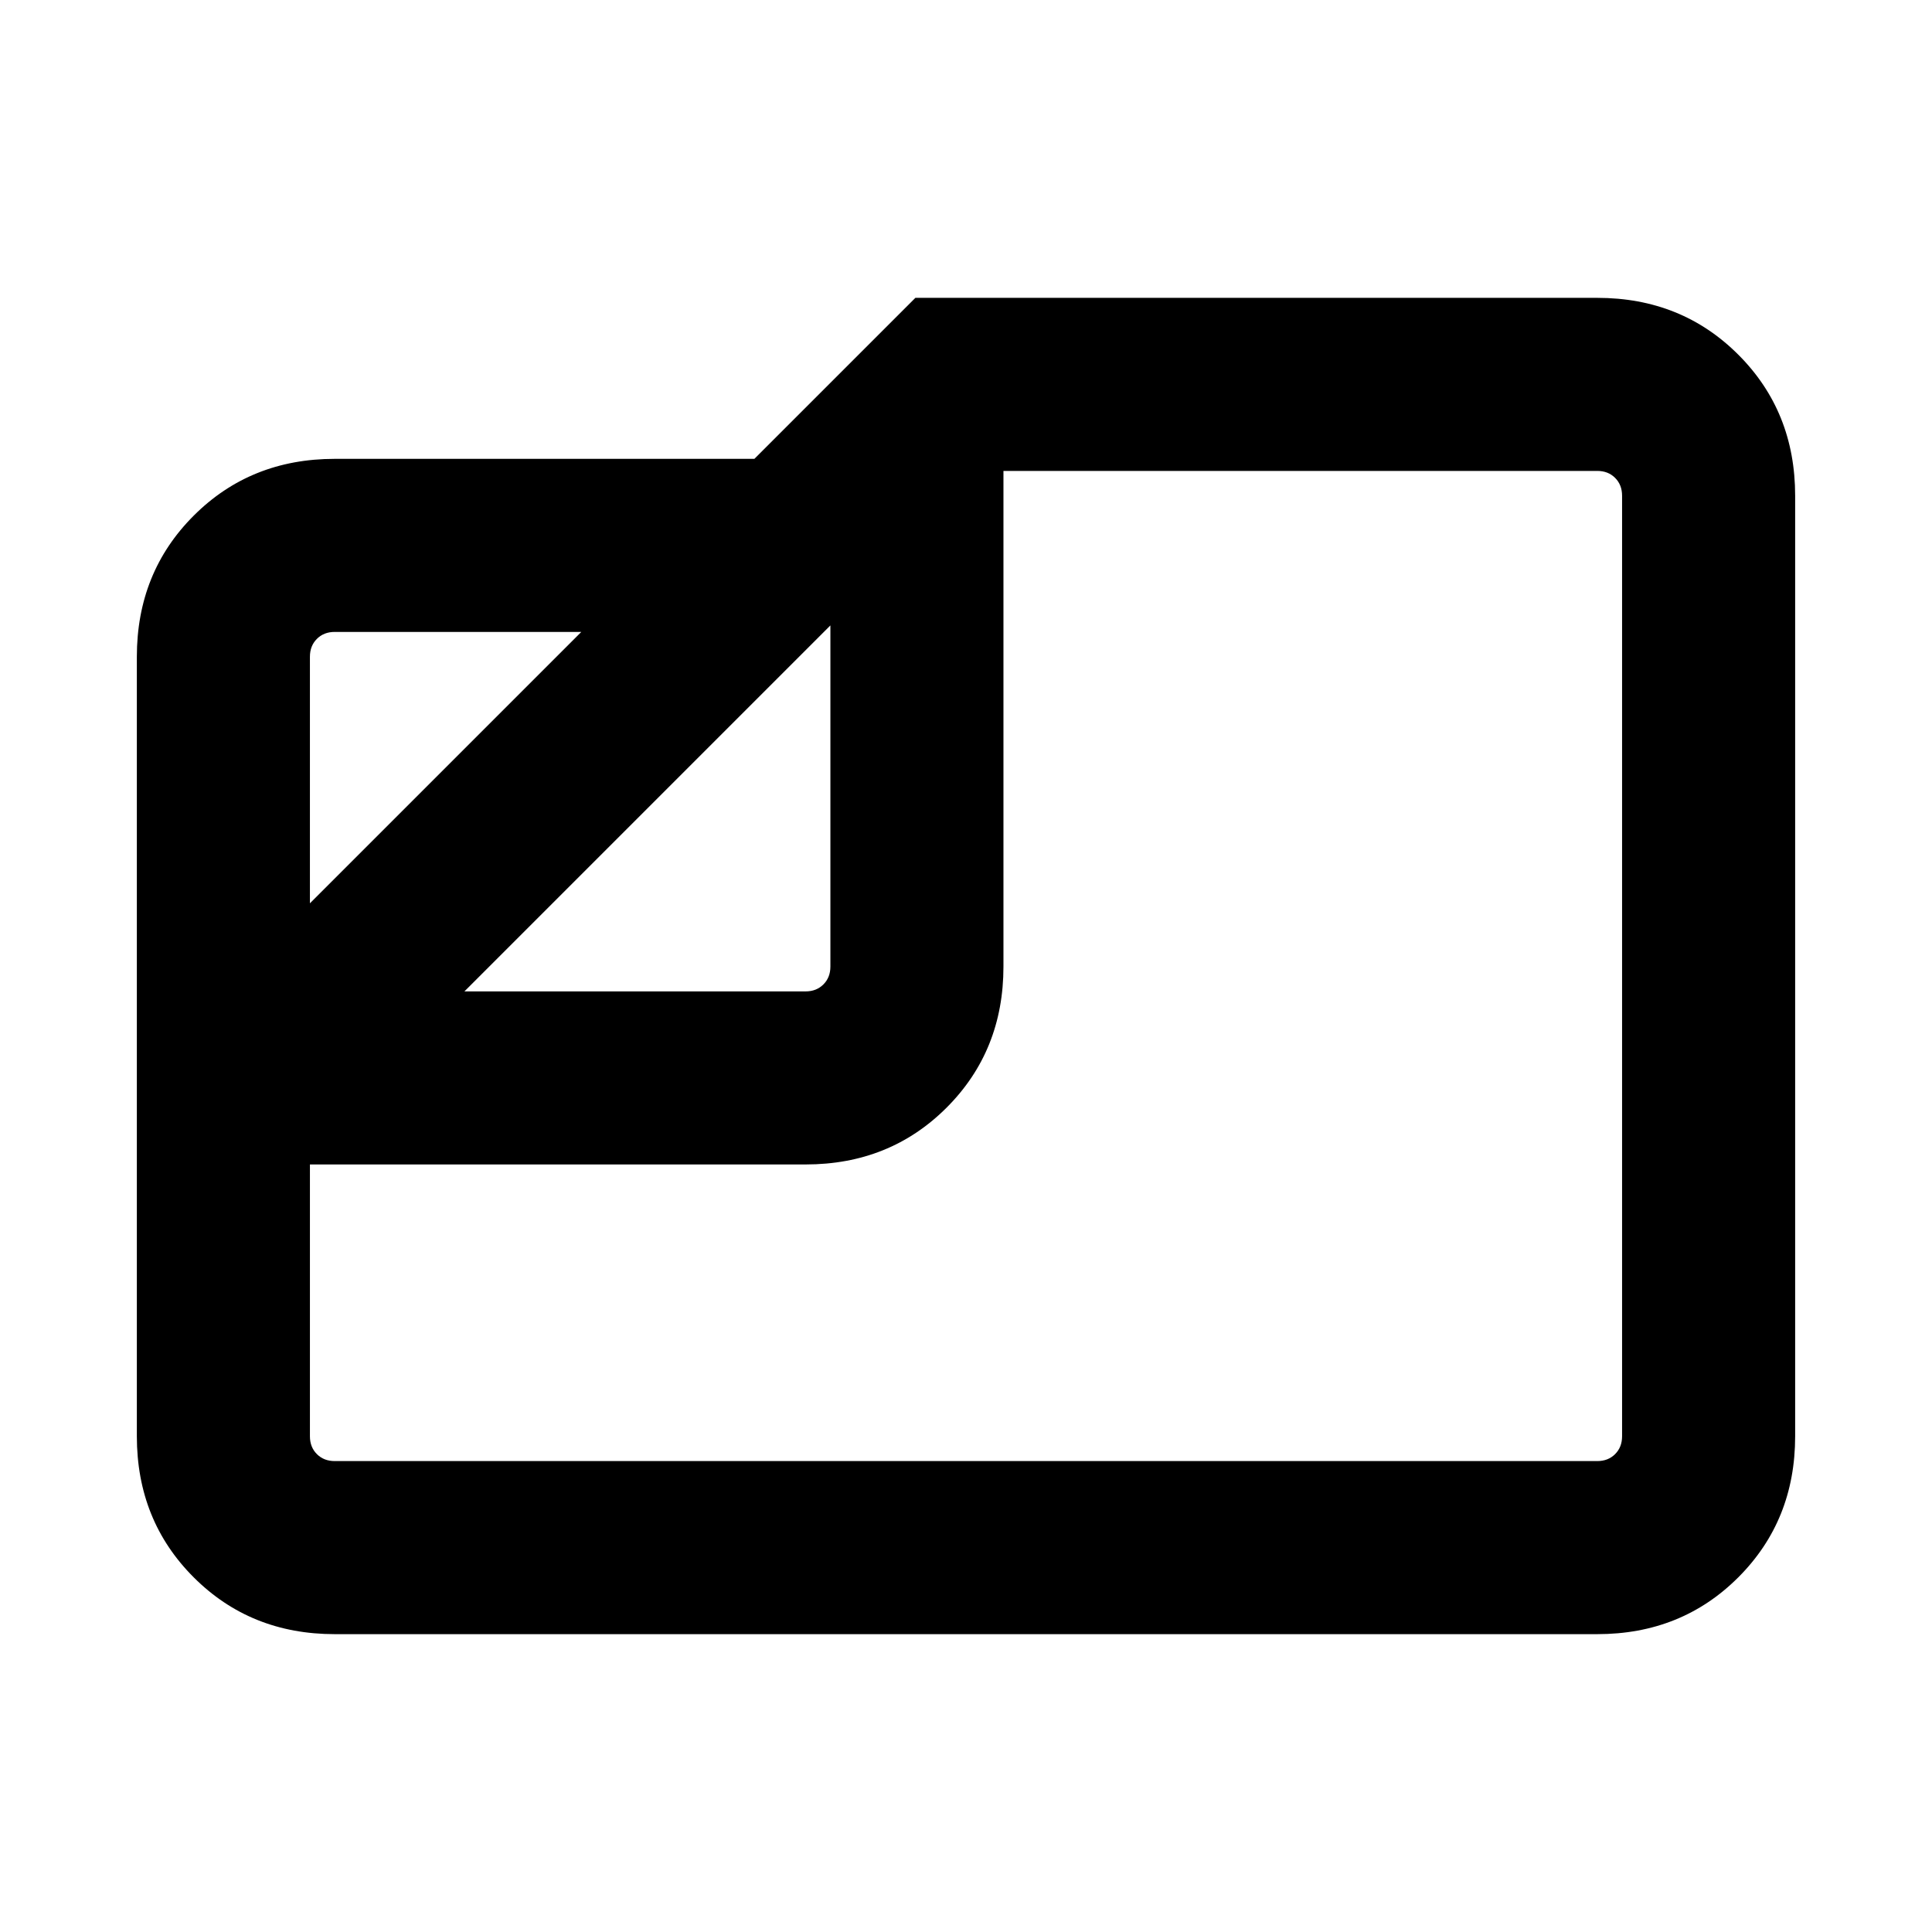 <svg xmlns="http://www.w3.org/2000/svg" height="24" viewBox="0 -960 960 960" width="24"><path d="M166.31-148q-41.83 0-70.07-28.24Q68-204.48 68-246.31v-387.38q0-41.83 28.24-70.07Q124.48-732 166.31-732h208.54l80-80h338.84q41.83 0 70.07 28.24Q892-755.52 892-713.69v467.38q0 41.83-28.24 70.07Q835.52-148 793.69-148H166.31Zm64.46-319.38h169.54q5.38 0 8.84-3.47 3.47-3.46 3.47-8.84v-169.54L230.77-467.38ZM154-511.15 288.85-646H166.31q-5.39 0-8.85 3.46t-3.46 8.85v122.54Zm0 129.76v135.08q0 5.39 3.46 8.85t8.85 3.46h627.38q5.39 0 8.85-3.46t3.46-8.85v-467.38q0-5.39-3.46-8.85t-8.85-3.46H498.61v246.31q0 41.82-28.24 70.06-28.24 28.24-70.06 28.24H154ZM437-523Z"/></svg>